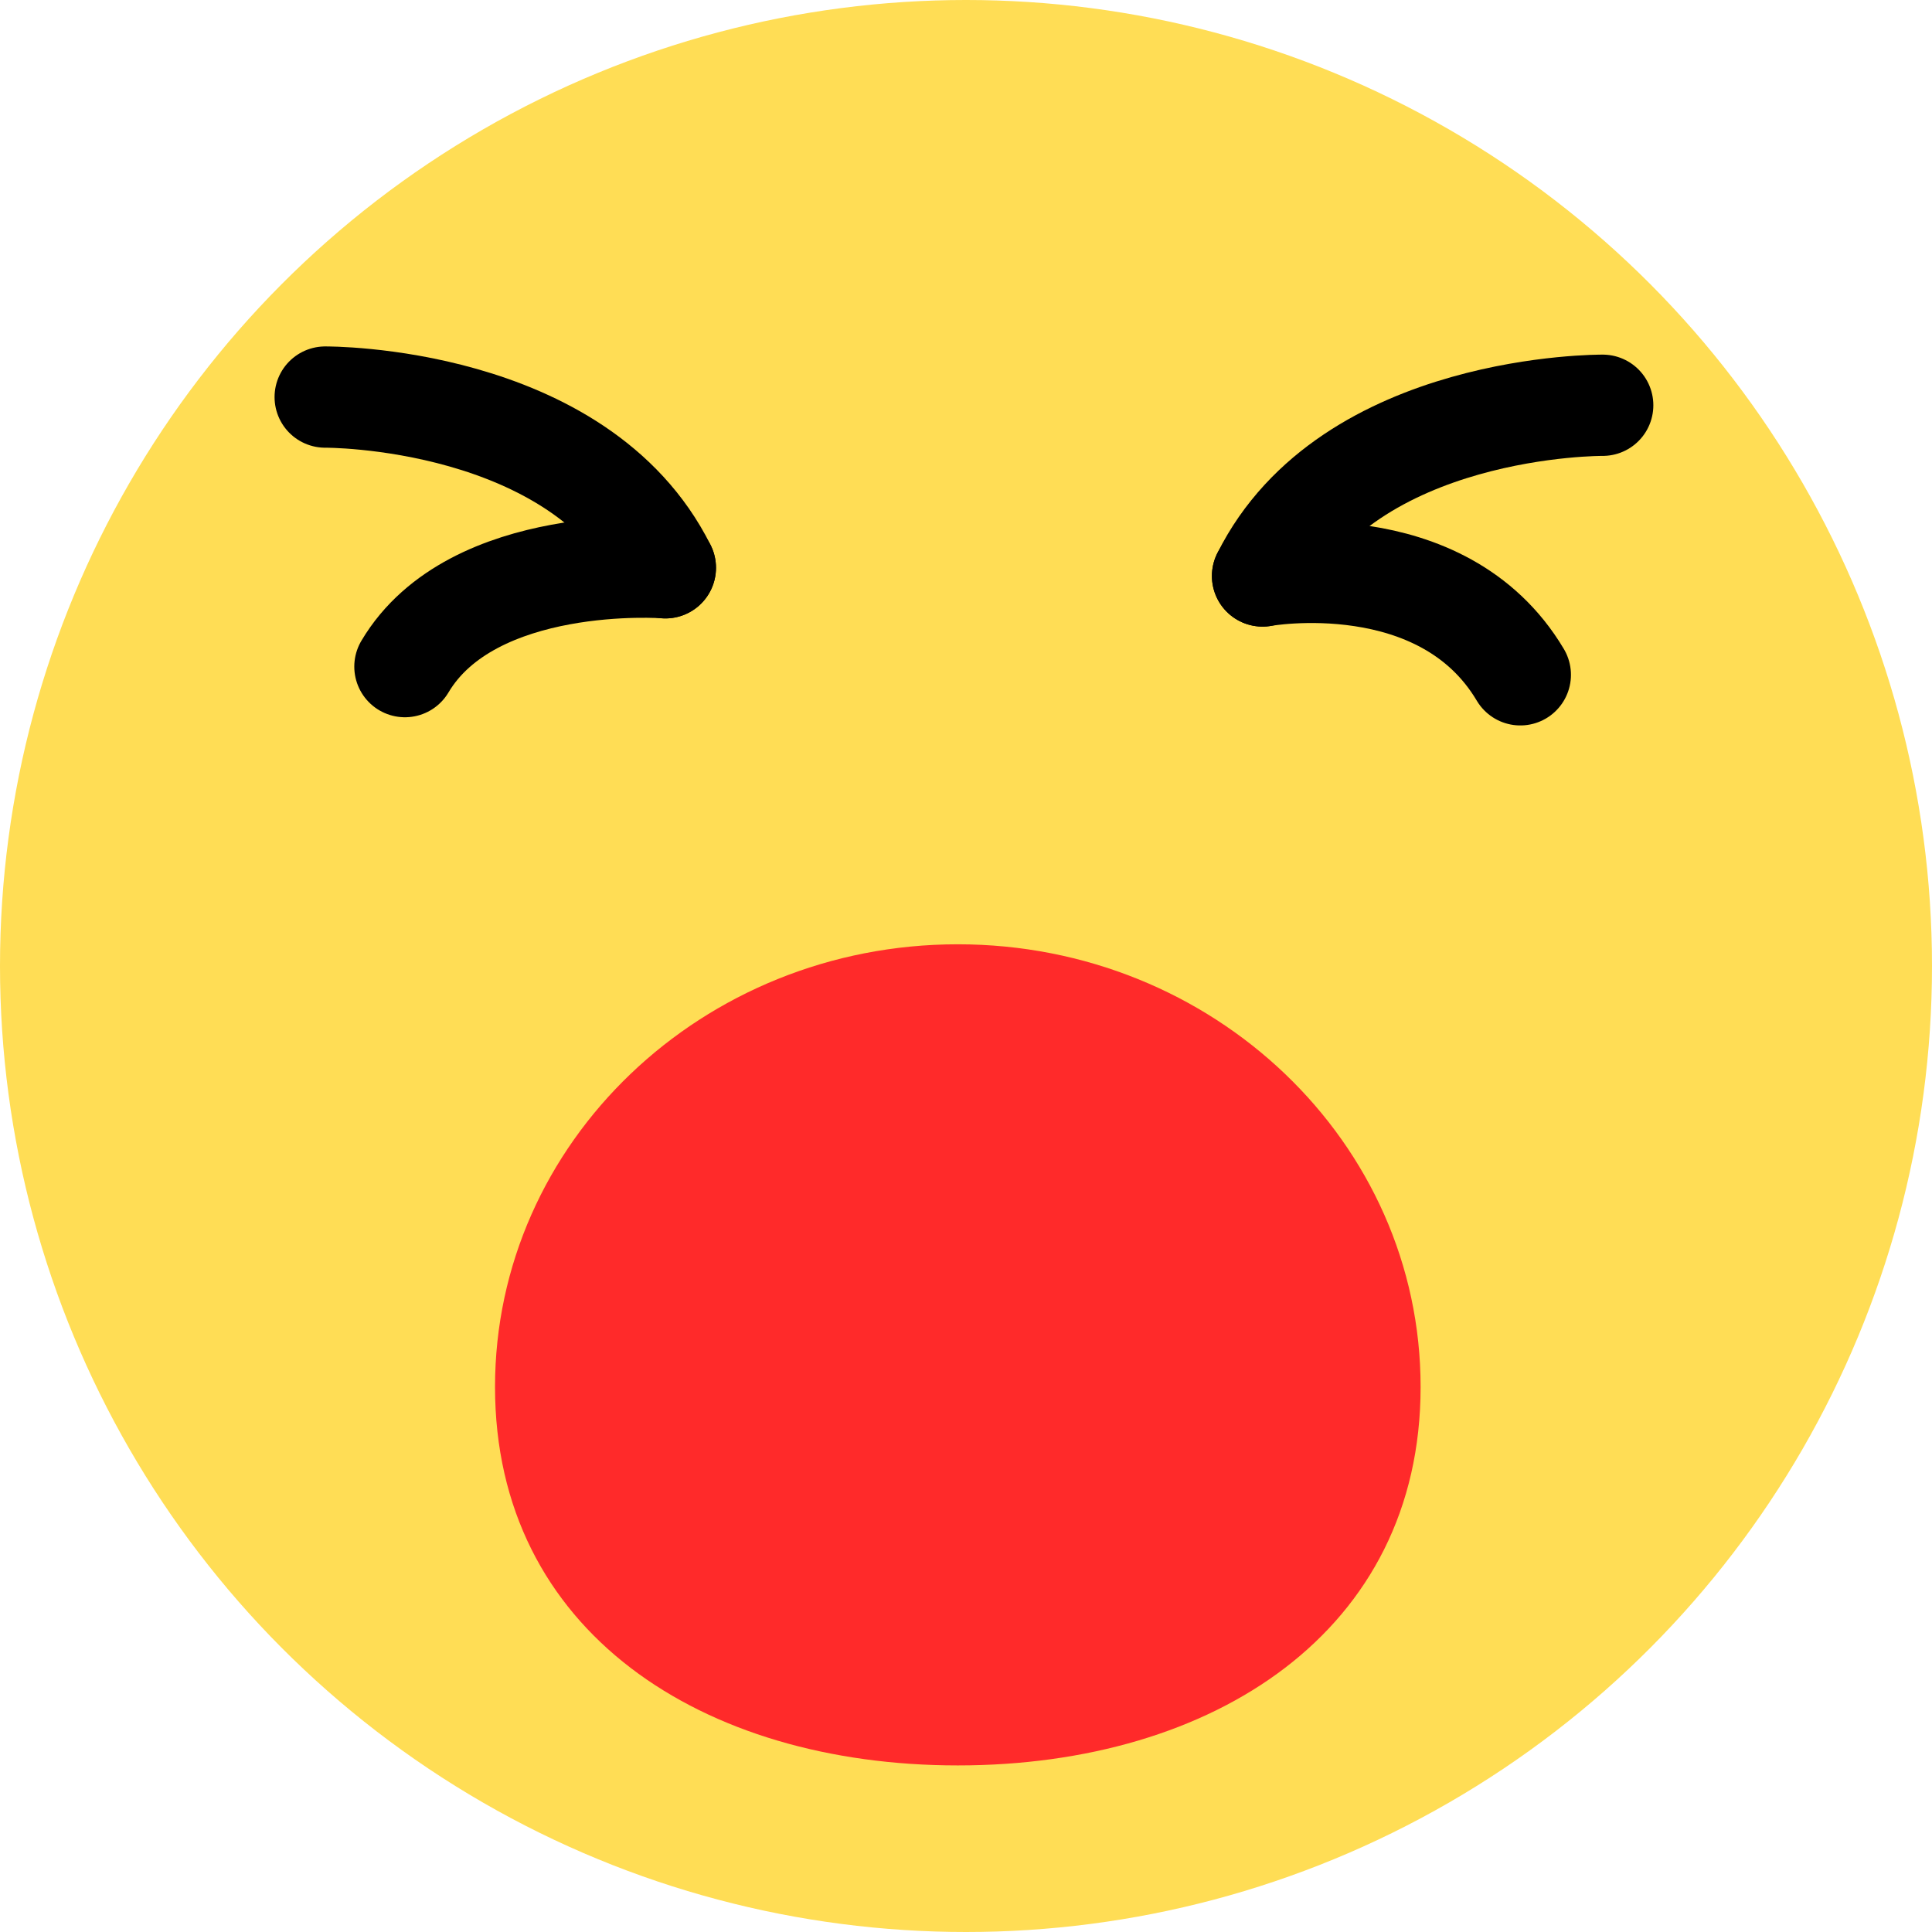 <?xml version="1.0" encoding="UTF-8" standalone="no"?>
<!-- Generator: Adobe Illustrator 12.0.0, SVG Export Plug-In . SVG Version: 6.00 Build 51448)  -->

<svg
   xmlns:dc="http://purl.org/dc/elements/1.1/"
   xmlns:cc="http://creativecommons.org/ns#"
   xmlns:rdf="http://www.w3.org/1999/02/22-rdf-syntax-ns#"
   xmlns:svg="http://www.w3.org/2000/svg"
   xmlns="http://www.w3.org/2000/svg"
   xmlns:sodipodi="http://sodipodi.sourceforge.net/DTD/sodipodi-0.dtd"
   xmlns:inkscape="http://www.inkscape.org/namespaces/inkscape"
   version="1.1"
   id="图层_1"
   width="248"
   height="248"
   viewBox="0 0 248 248"
   style="overflow:visible;enable-background:new 0 0 248 248;"
   xml:space="preserve"
   inkscape:version="0.91 r13725"
   sodipodi:docname="face-yawn.svg"><defs
     id="defs47" /><sodipodi:namedview
     pagecolor="#ffffff"
     bordercolor="#666666"
     borderopacity="1"
     objecttolerance="10"
     gridtolerance="10"
     guidetolerance="10"
     inkscape:pageopacity="0"
     inkscape:pageshadow="2"
     inkscape:window-width="1280"
     inkscape:window-height="694"
     id="namedview45"
     showgrid="false"
     inkscape:zoom="0.9516129"
     inkscape:cx="106.66102"
     inkscape:cy="124"
     inkscape:window-x="0"
     inkscape:window-y="0"
     inkscape:window-maximized="1"
     inkscape:current-layer="图层_1" /><circle
     style="fill:#ffdd55"
     cx="124"
     cy="124"
     r="124"
     id="circle3" /><path
     inkscape:connector-curvature="0"
     style="overflow:visible;fill:#ff2a2a"
     d="m 182.355,178.031 c 0,31.379 -26.597,48.586 -59.406,48.586 -32.809,0 -59.406,-17.208 -59.406,-48.586 0,-31.381 26.597,-56.818 59.406,-56.818 32.809,0 59.406,25.438 59.406,56.818 z"
     id="path17" /><g
     transform="translate(-24.968,6.919)"
     style="overflow:visible"
     id="g11"><path
       inkscape:connector-curvature="0"
       style="fill:none;stroke:#000000;stroke-width:13;stroke-linecap:round;stroke-linejoin:round"
       d="m 66.712,44.051 c 0,0 32.615,-0.259 43.665,21.913"
       id="path13" /><path
       inkscape:connector-curvature="0"
       style="fill:none;stroke:#000000;stroke-width:13;stroke-linecap:round;stroke-linejoin:round"
       d="m 110.376,65.964 c 0,0 -24.765,-1.908 -33.43,12.687"
       id="path15" /></g><g
     transform="translate(13.308,7.97)"
     style="overflow:visible"
     id="g5"><path
       inkscape:connector-curvature="0"
       style="fill:none;stroke:#000000;stroke-width:13;stroke-linecap:round;stroke-linejoin:round"
       d="m 192.422,44.051 c 0,0 -32.614,-0.259 -43.664,21.913"
       id="path7" /><path
       inkscape:connector-curvature="0"
       style="fill:none;stroke:#000000;stroke-width:13;stroke-linecap:round;stroke-linejoin:round"
       d="m 148.758,65.964 c 0,0 23.054,-4.189 33.088,12.687"
       id="path9" /></g></svg>